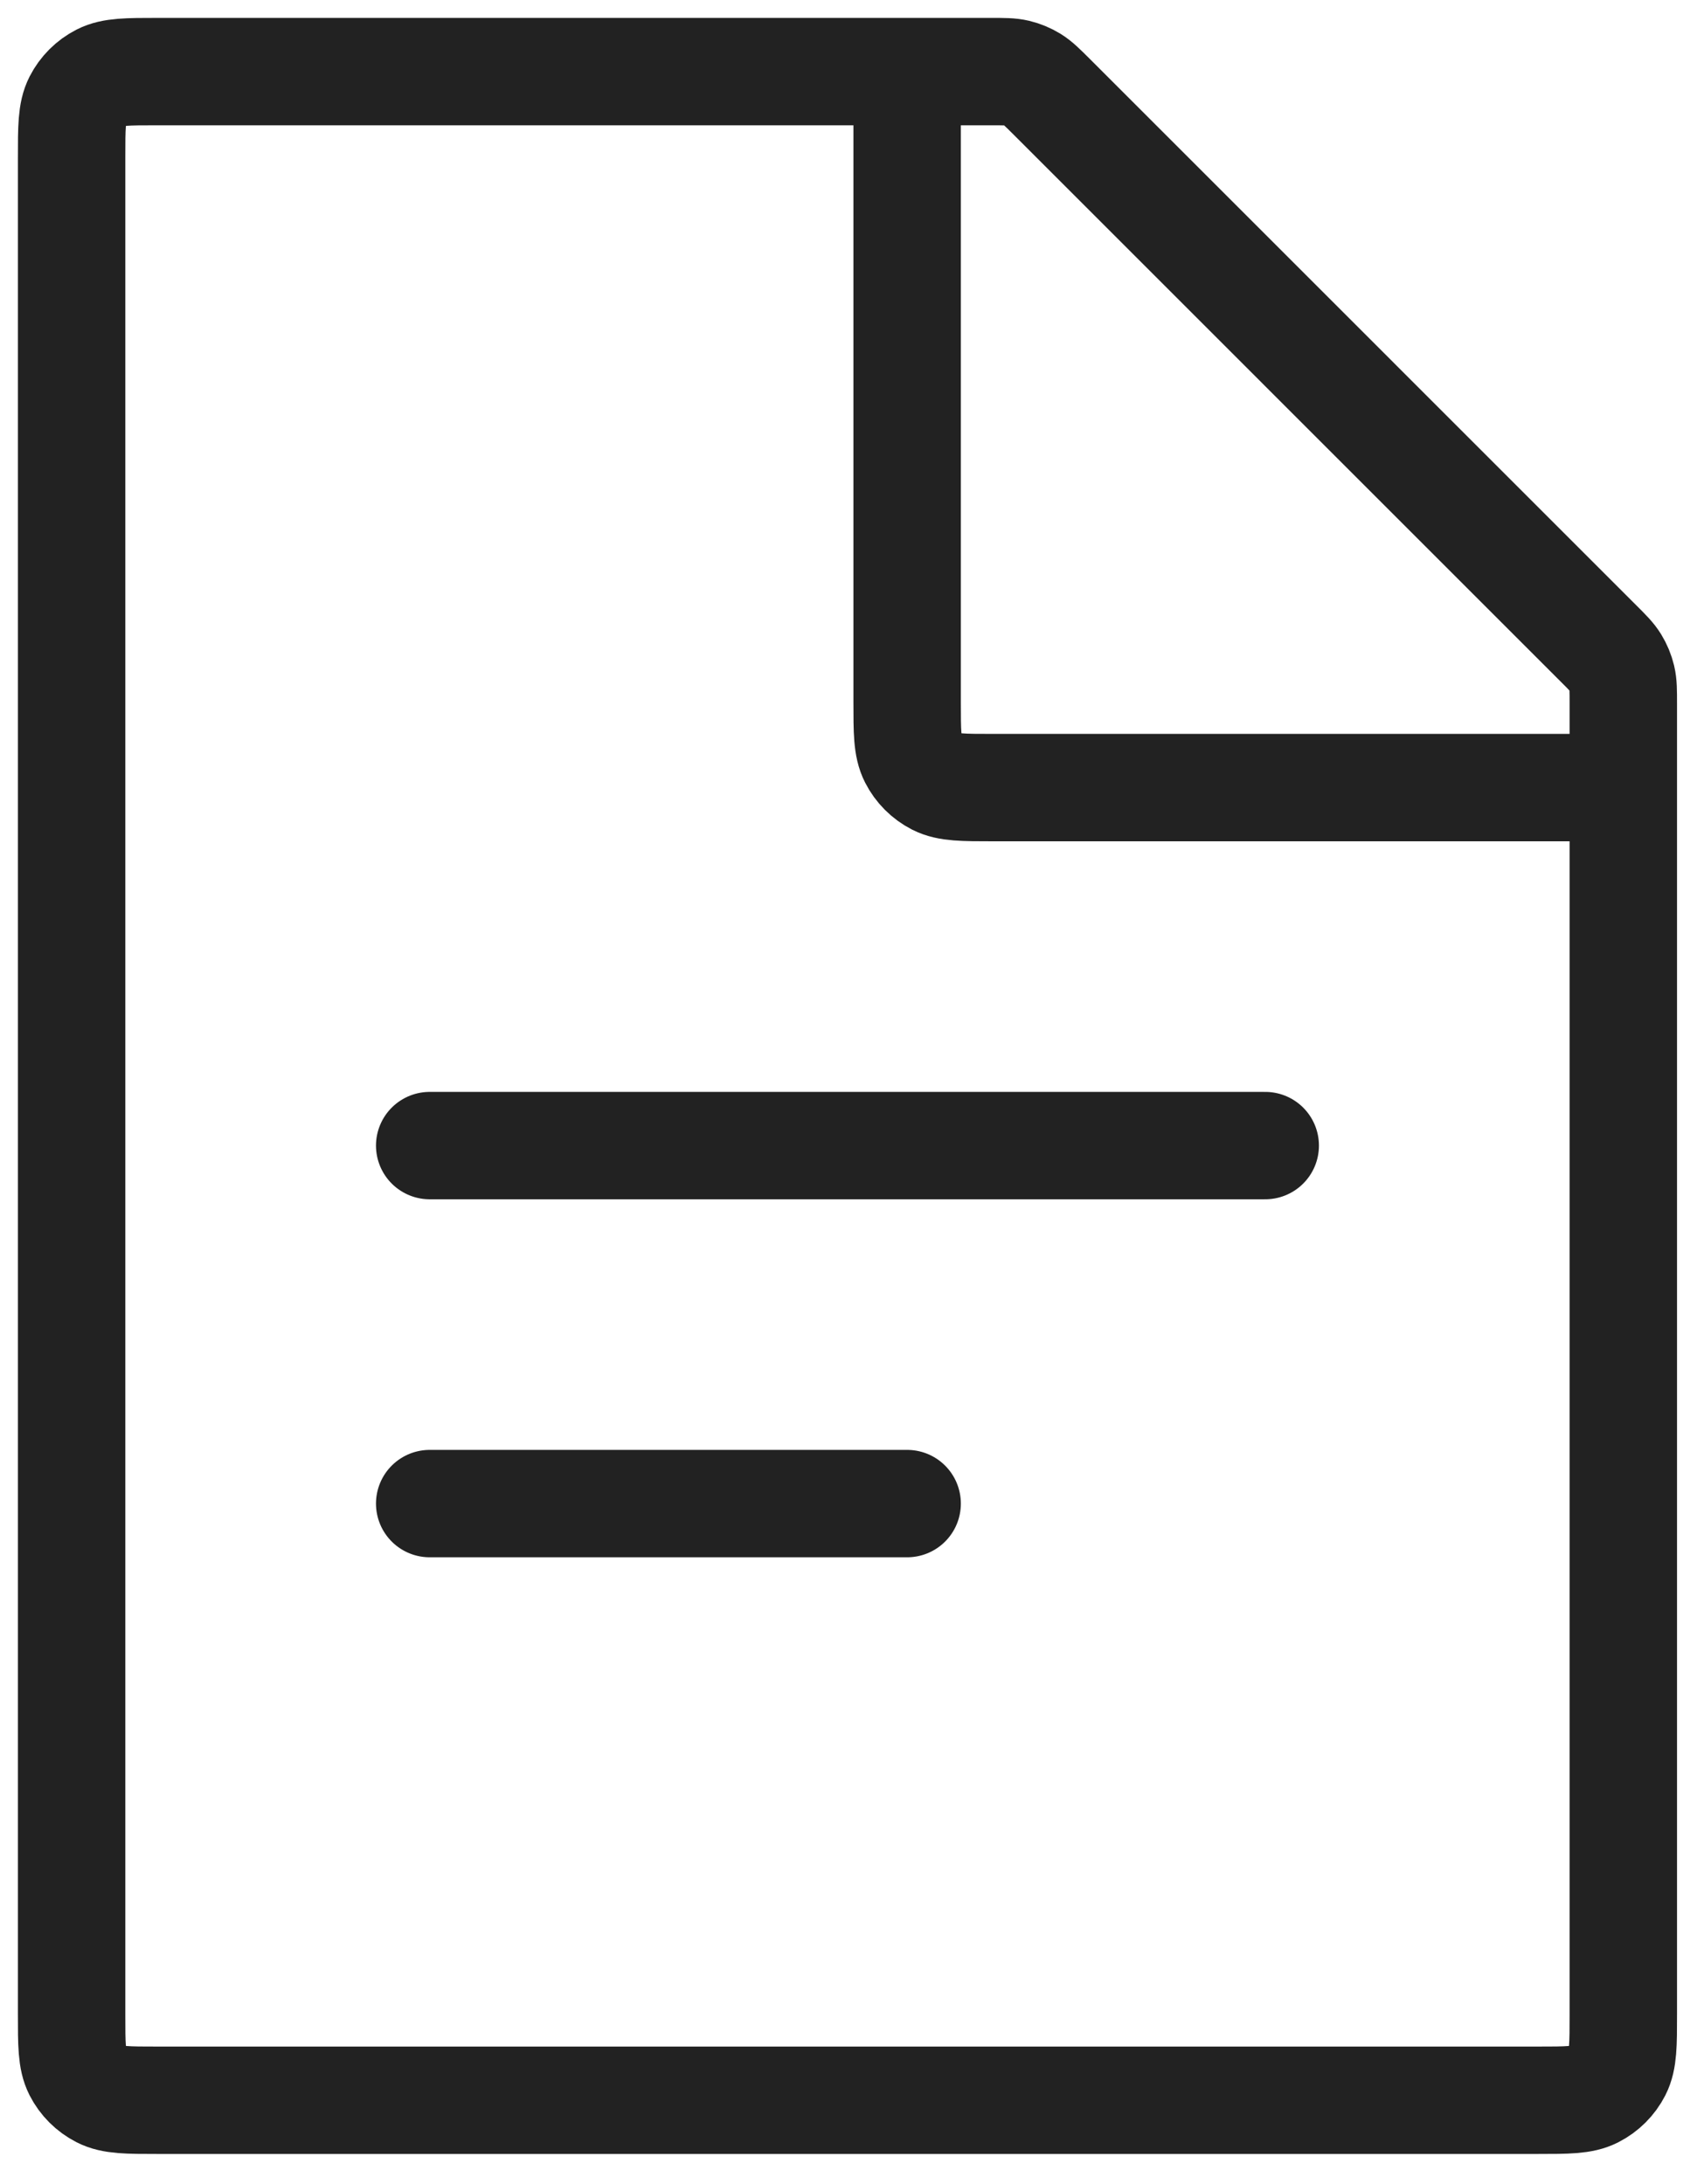 <svg width="47" height="61" viewBox="0 0 47 61" fill="none" xmlns="http://www.w3.org/2000/svg">
<path d="M12 32L35.333 32" stroke="#222222" stroke-width="3" stroke-linecap="round"/>
<path d="M12 42L25.333 42" stroke="#222222" stroke-width="3" stroke-linecap="round"/>
<path d="M2 4.4C2 3.56 2 3.14 2.163 2.819C2.307 2.537 2.537 2.307 2.819 2.163C3.14 2 3.56 2 4.4 2H27.673C28.039 2 28.223 2 28.395 2.041C28.549 2.078 28.695 2.139 28.829 2.221C28.98 2.314 29.11 2.444 29.37 2.703L44.63 17.964C44.89 18.223 45.02 18.353 45.112 18.504C45.194 18.638 45.255 18.785 45.292 18.938C45.333 19.11 45.333 19.294 45.333 19.661V56.267C45.333 57.107 45.333 57.527 45.17 57.848C45.026 58.13 44.797 58.359 44.514 58.503C44.194 58.667 43.773 58.667 42.933 58.667H4.4C3.56 58.667 3.14 58.667 2.819 58.503C2.537 58.359 2.307 58.13 2.163 57.848C2 57.527 2 57.107 2 56.267V4.4Z" stroke="#222222" stroke-width="3"/>
<path d="M25.333 2V19.6C25.333 20.44 25.333 20.86 25.497 21.181C25.64 21.463 25.87 21.693 26.152 21.837C26.473 22 26.893 22 27.733 22H45.333" stroke="#222222" stroke-width="3"/>
</svg>
